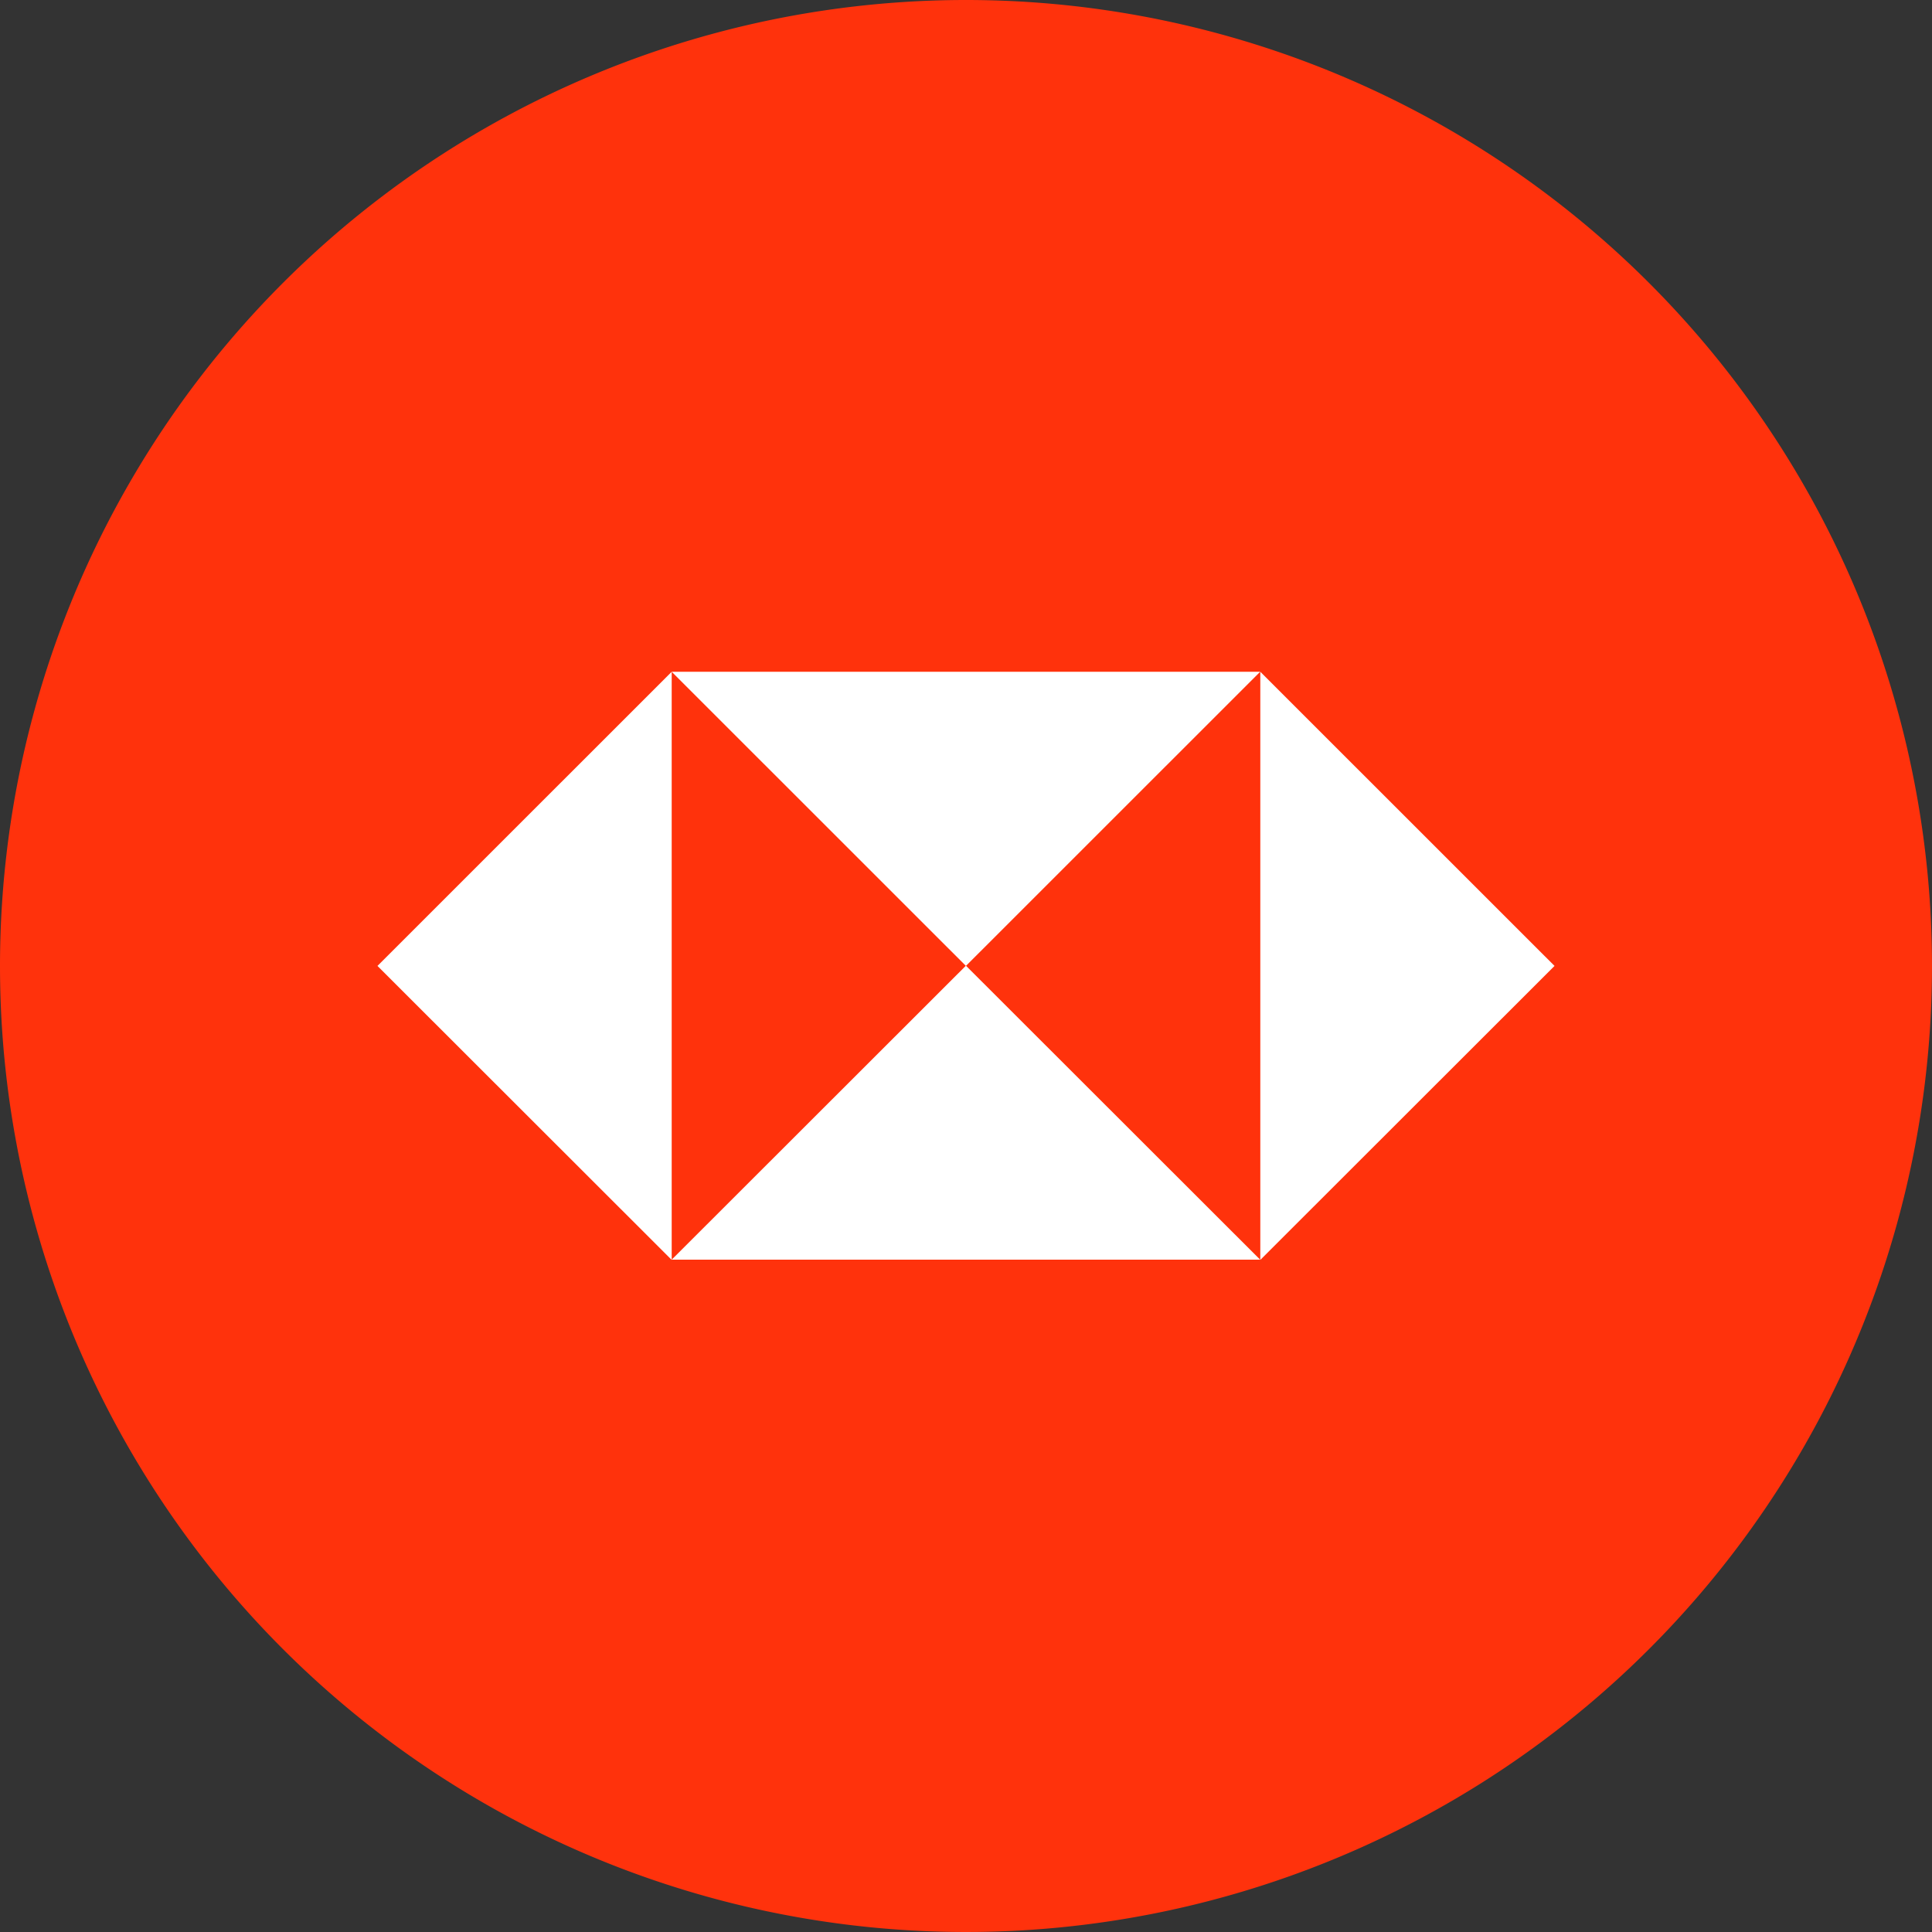 <svg xmlns="http://www.w3.org/2000/svg" width="40" height="40" viewBox="0 0 24 24">
    <rect x="0" y="0" width="24" height="24" fill="#333333" stroke="none"/>
    <path data-name="패스 1507311" d="M12 0A12 12 0 1 1 0 12 12 12 0 0 1 12 0z" style="fill:#ff320c"/>
    <g data-name="그룹 628239">
        <path data-name="패스 1507148" d="m323.066 396.478 3.655 3.652v-7.306l-3.655 3.654z" transform="translate(-318.377 -384.479)" style="fill:#fff;fill-rule:evenodd"/>
        <path data-name="패스 1507149" d="M338.034 411.447h7.31l-3.655-3.652-3.655 3.652z" transform="translate(-329.69 -395.799)" style="fill:#fff;fill-rule:evenodd"/>
        <path data-name="패스 1507150" d="m341.689 396.478 3.655-3.654h-7.31l3.655 3.654z" transform="translate(-329.69 -384.479)" style="fill:#fff;fill-rule:evenodd"/>
        <path data-name="패스 1507151" d="M367.972 392.824v7.306l3.655-3.652-3.655-3.654z" transform="translate(-352.316 -384.479)" style="fill:#fff;fill-rule:evenodd"/>
    </g>
</svg>
